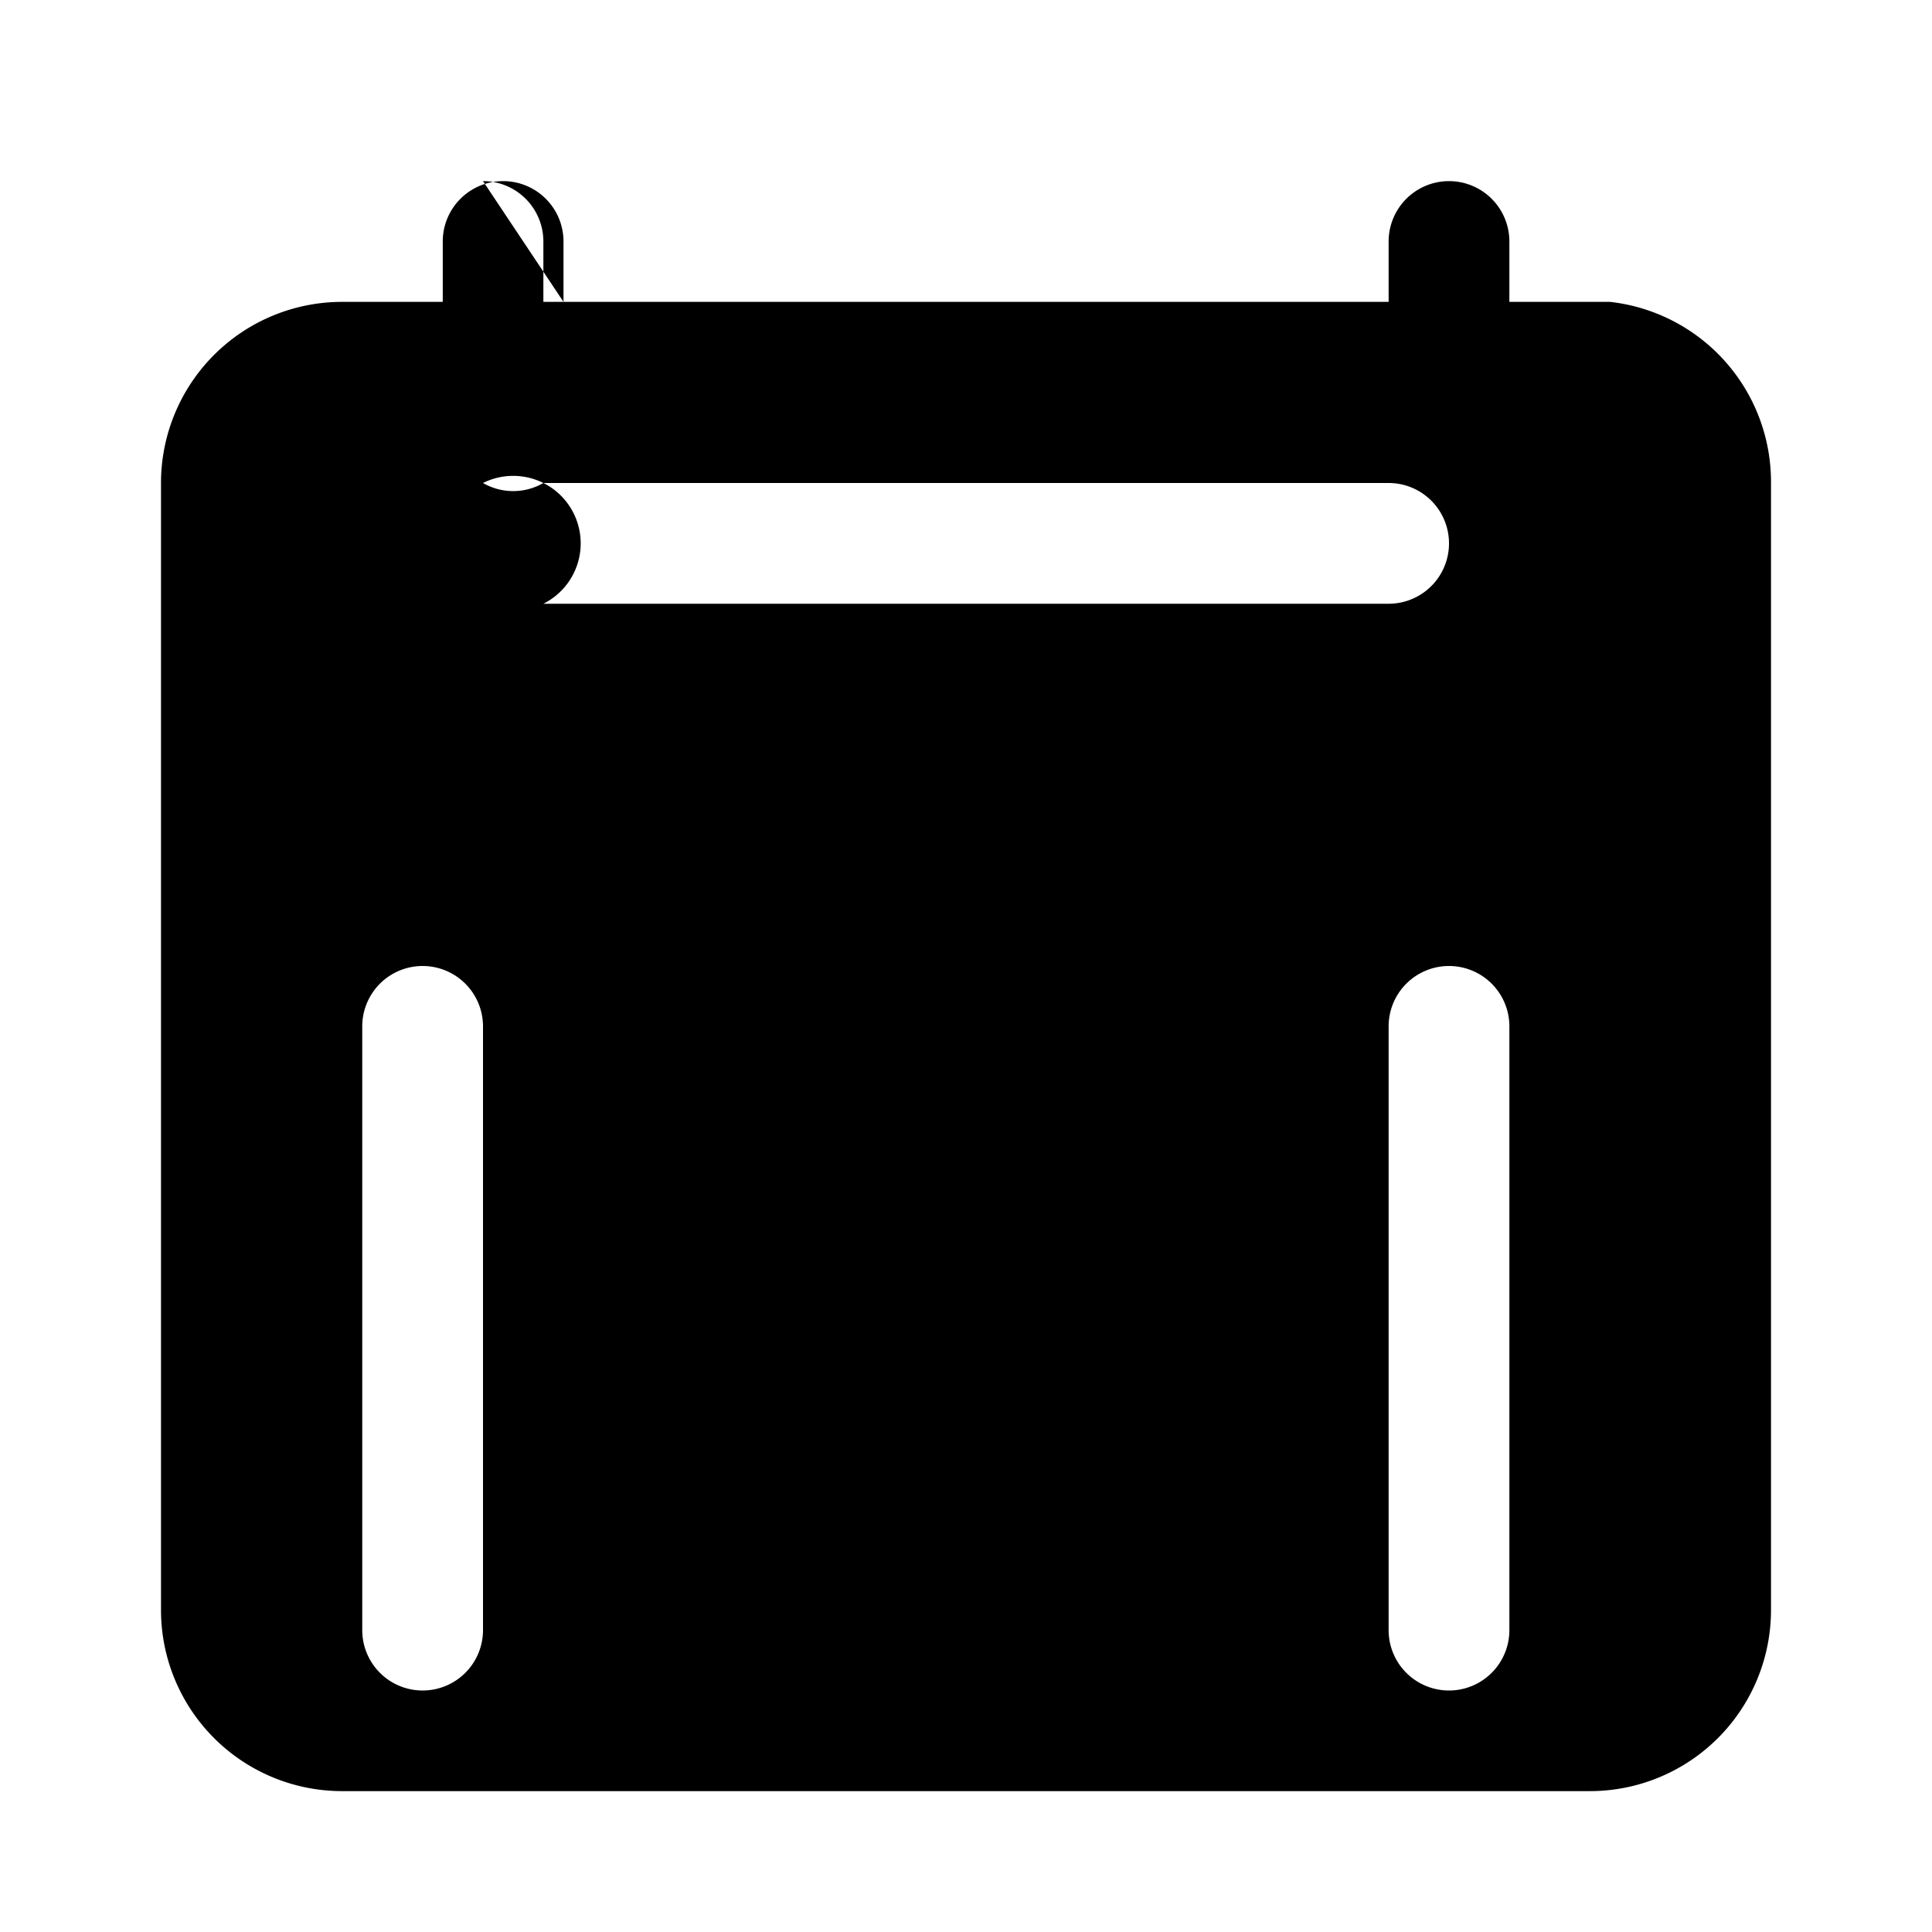 <svg xmlns="http://www.w3.org/2000/svg" viewBox="0 0 24 24" fill="currentColor" class="w-6 h-6">
  <path fill-rule="evenodd" d="M6 2.25A.75.75 0 016.75 3v.75h10.5V3a.75.75 0 011.5 0v.75h1.25A2.25 2.25 0 0122 6v14a2.25 2.25 0 01-2.25 2.25H4.25A2.25 2.25 0 012 20V6a2.25 2.25 0 012.25-2.25H5.5V3a.75.75 0 011.5 0v.75zm0 3.75A.75.75 0 006.75 6h10.5a.75.75 0 010 1.5H6.75A.75.75 0 006 6zm-.75 6a.75.75 0 00-.75.75v7.5a.75.75 0 001.5 0v-7.5a.75.75 0 00-.75-.75zm12 .75a.75.75 0 011.5 0v7.5a.75.75 0 01-1.5 0v-7.5z" clip-rule="evenodd" />
</svg>
